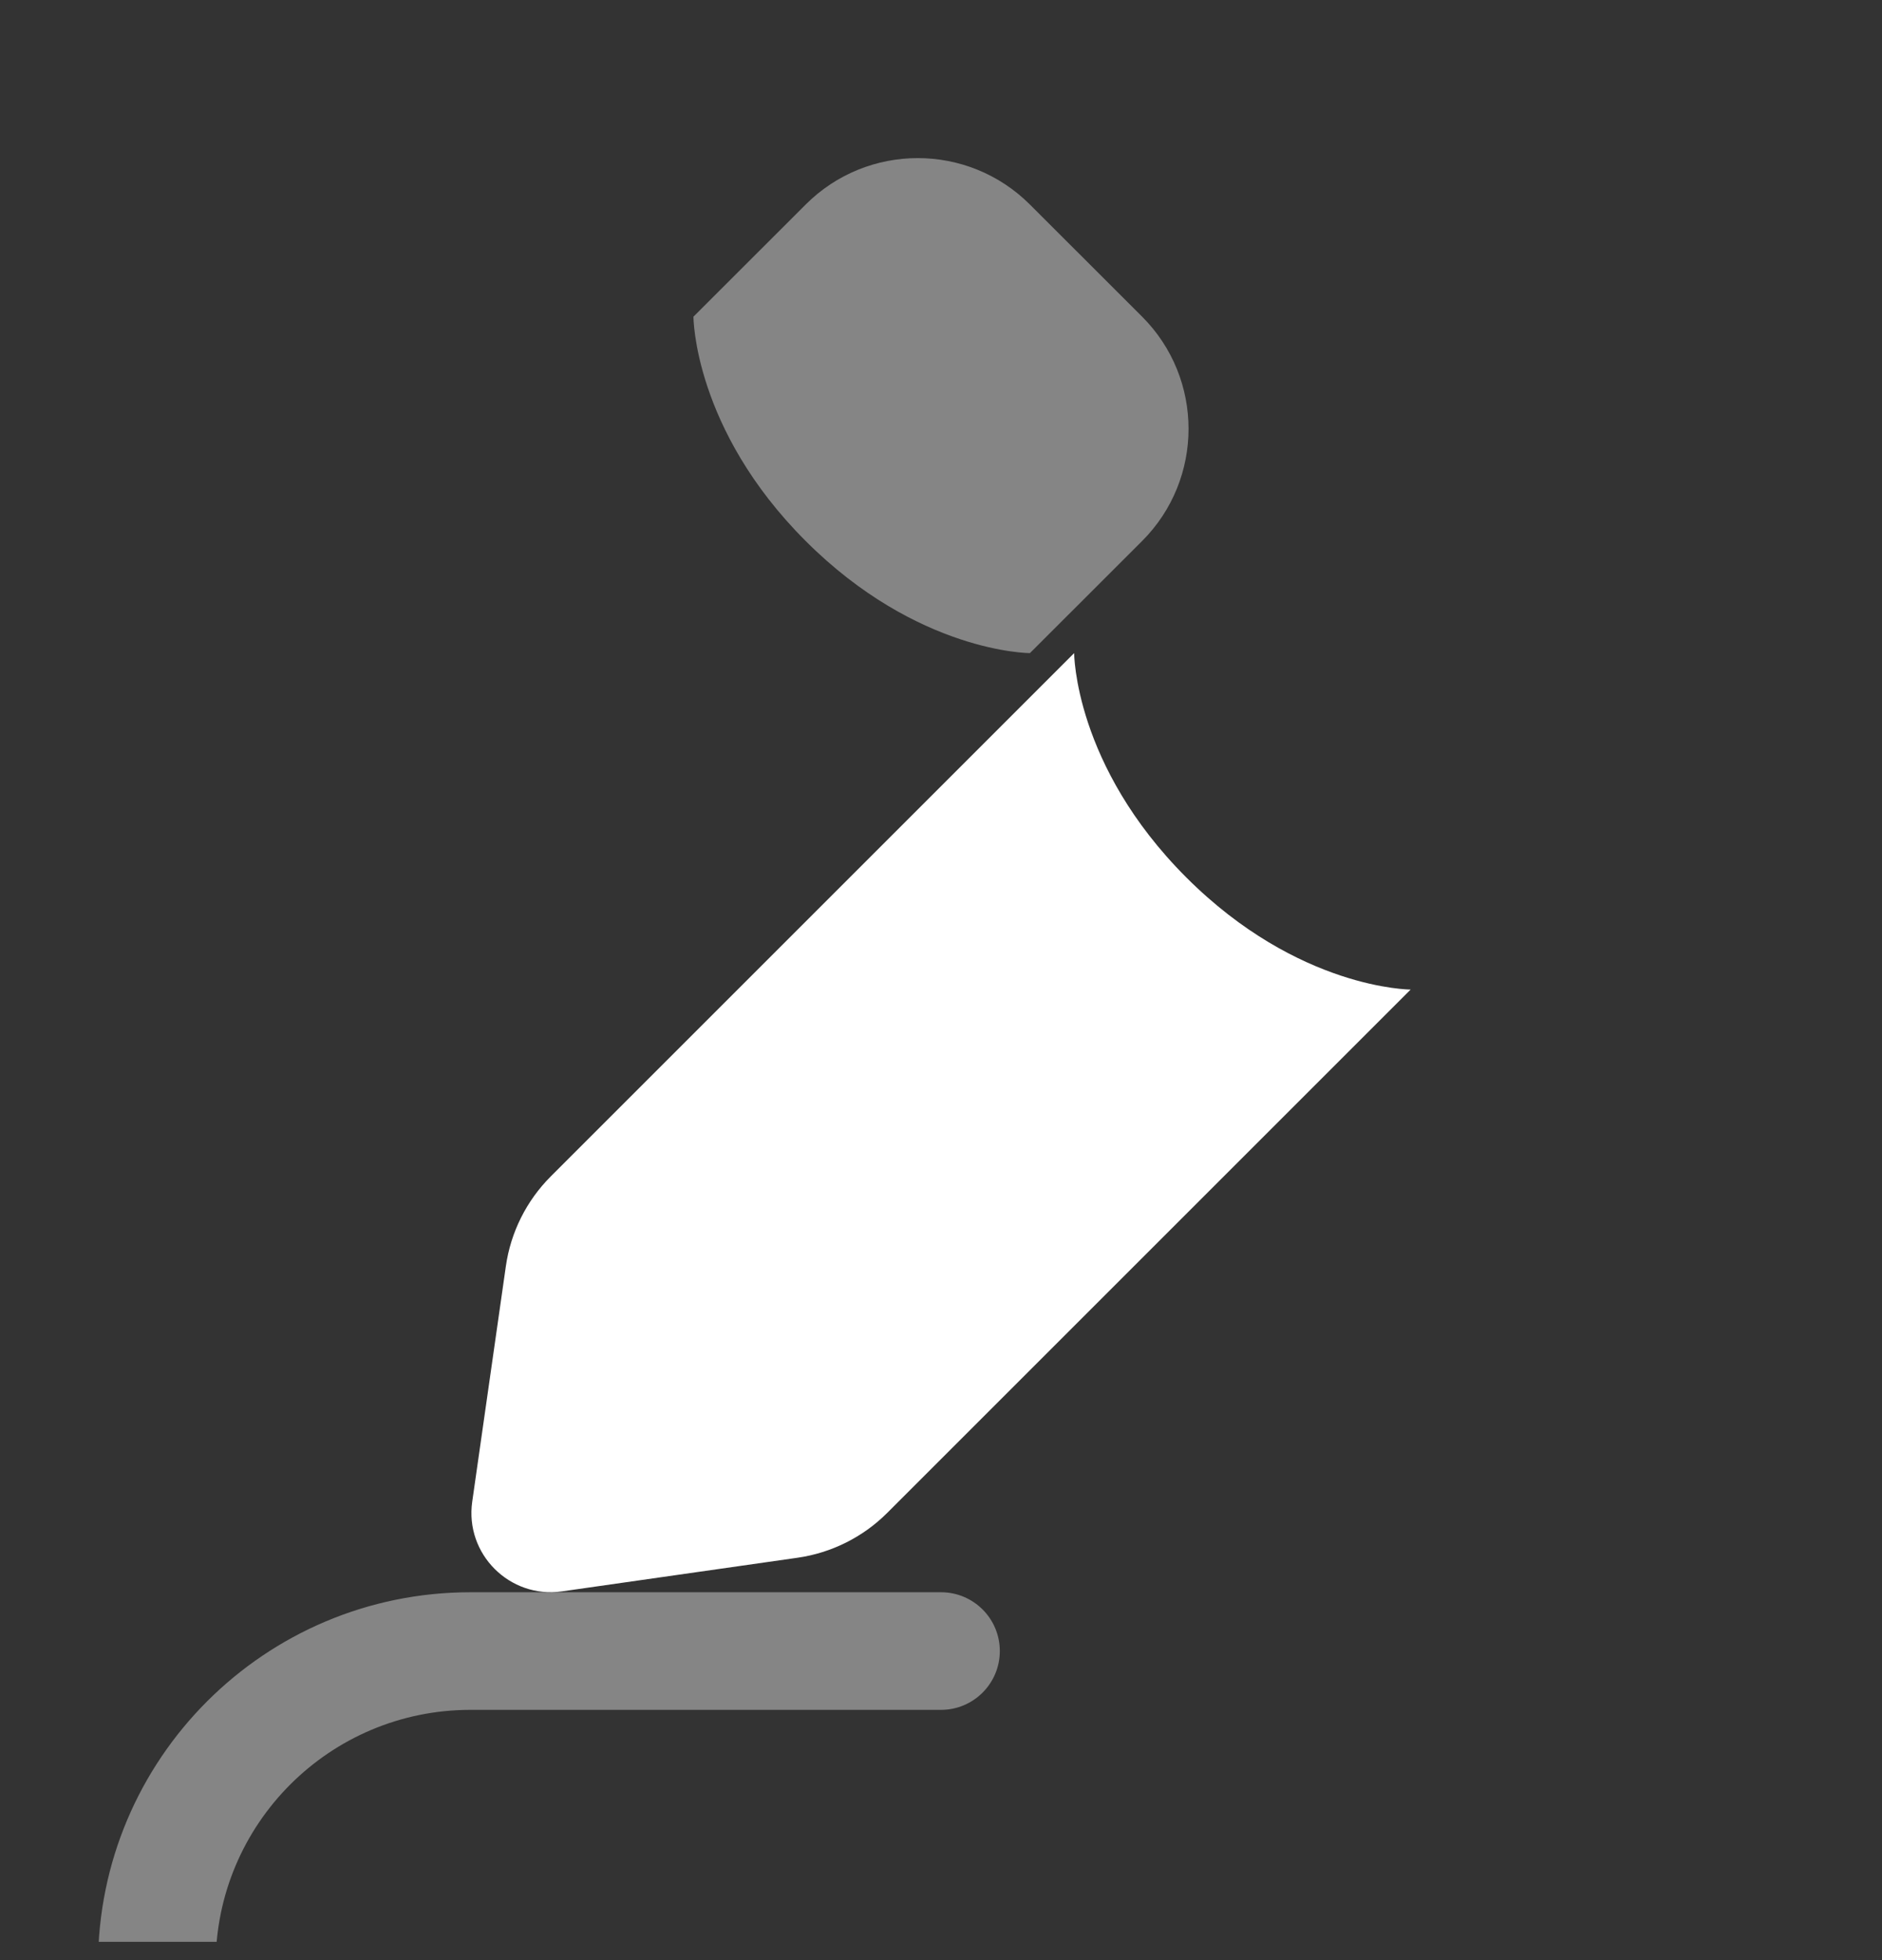 <svg width="24" height="25" viewBox="0 0 24 25" fill="none" xmlns="http://www.w3.org/2000/svg">
<rect x="0" y="0" width="24" height="25" fill="#333333" stroke="none"/>
<g clip-path="url(#clip0_226_6808)">
<path opacity="0.4" d="M14.565 4.039L13.134 2.609C12.344 1.819 11.063 1.819 10.274 2.609L8.843 4.039C8.843 4.039 8.843 5.47 10.274 6.9C11.704 8.33 13.134 8.33 13.134 8.33L14.565 6.9C15.354 6.11 15.354 4.829 14.565 4.039Z" fill="white"/>
<path d="M7.166 20.297L10.17 19.868C10.603 19.806 11.005 19.605 11.314 19.296L17.989 12.621C17.989 12.621 16.558 12.621 15.128 11.191C13.698 9.76 13.698 8.33 13.698 8.33L7.023 15.005C6.714 15.314 6.513 15.716 6.451 16.149L6.022 19.153C5.927 19.82 6.499 20.392 7.166 20.297Z" fill="white"/>
<path opacity="0.4" fill-rule="evenodd" clip-rule="evenodd" d="M6 21.808C4.205 21.808 2.75 23.263 2.75 25.058V37.058C2.75 38.852 4.205 40.308 6 40.308H18C19.795 40.308 21.25 38.852 21.25 37.058V31.058C21.25 30.643 21.586 30.308 22 30.308C22.414 30.308 22.75 30.643 22.75 31.058V37.058C22.75 39.681 20.623 41.808 18 41.808H6C3.377 41.808 1.25 39.681 1.25 37.058V25.058C1.25 22.434 3.377 20.308 6 20.308H12C12.414 20.308 12.75 20.643 12.75 21.058C12.75 21.472 12.414 21.808 12 21.808H6Z" fill="white"/>
</g>
<defs>
<clipPath id="clip0_226_6808">
<rect width="24" height="24" fill="white" transform="translate(0 0.767)"/>
</clipPath>
</defs>
</svg>

